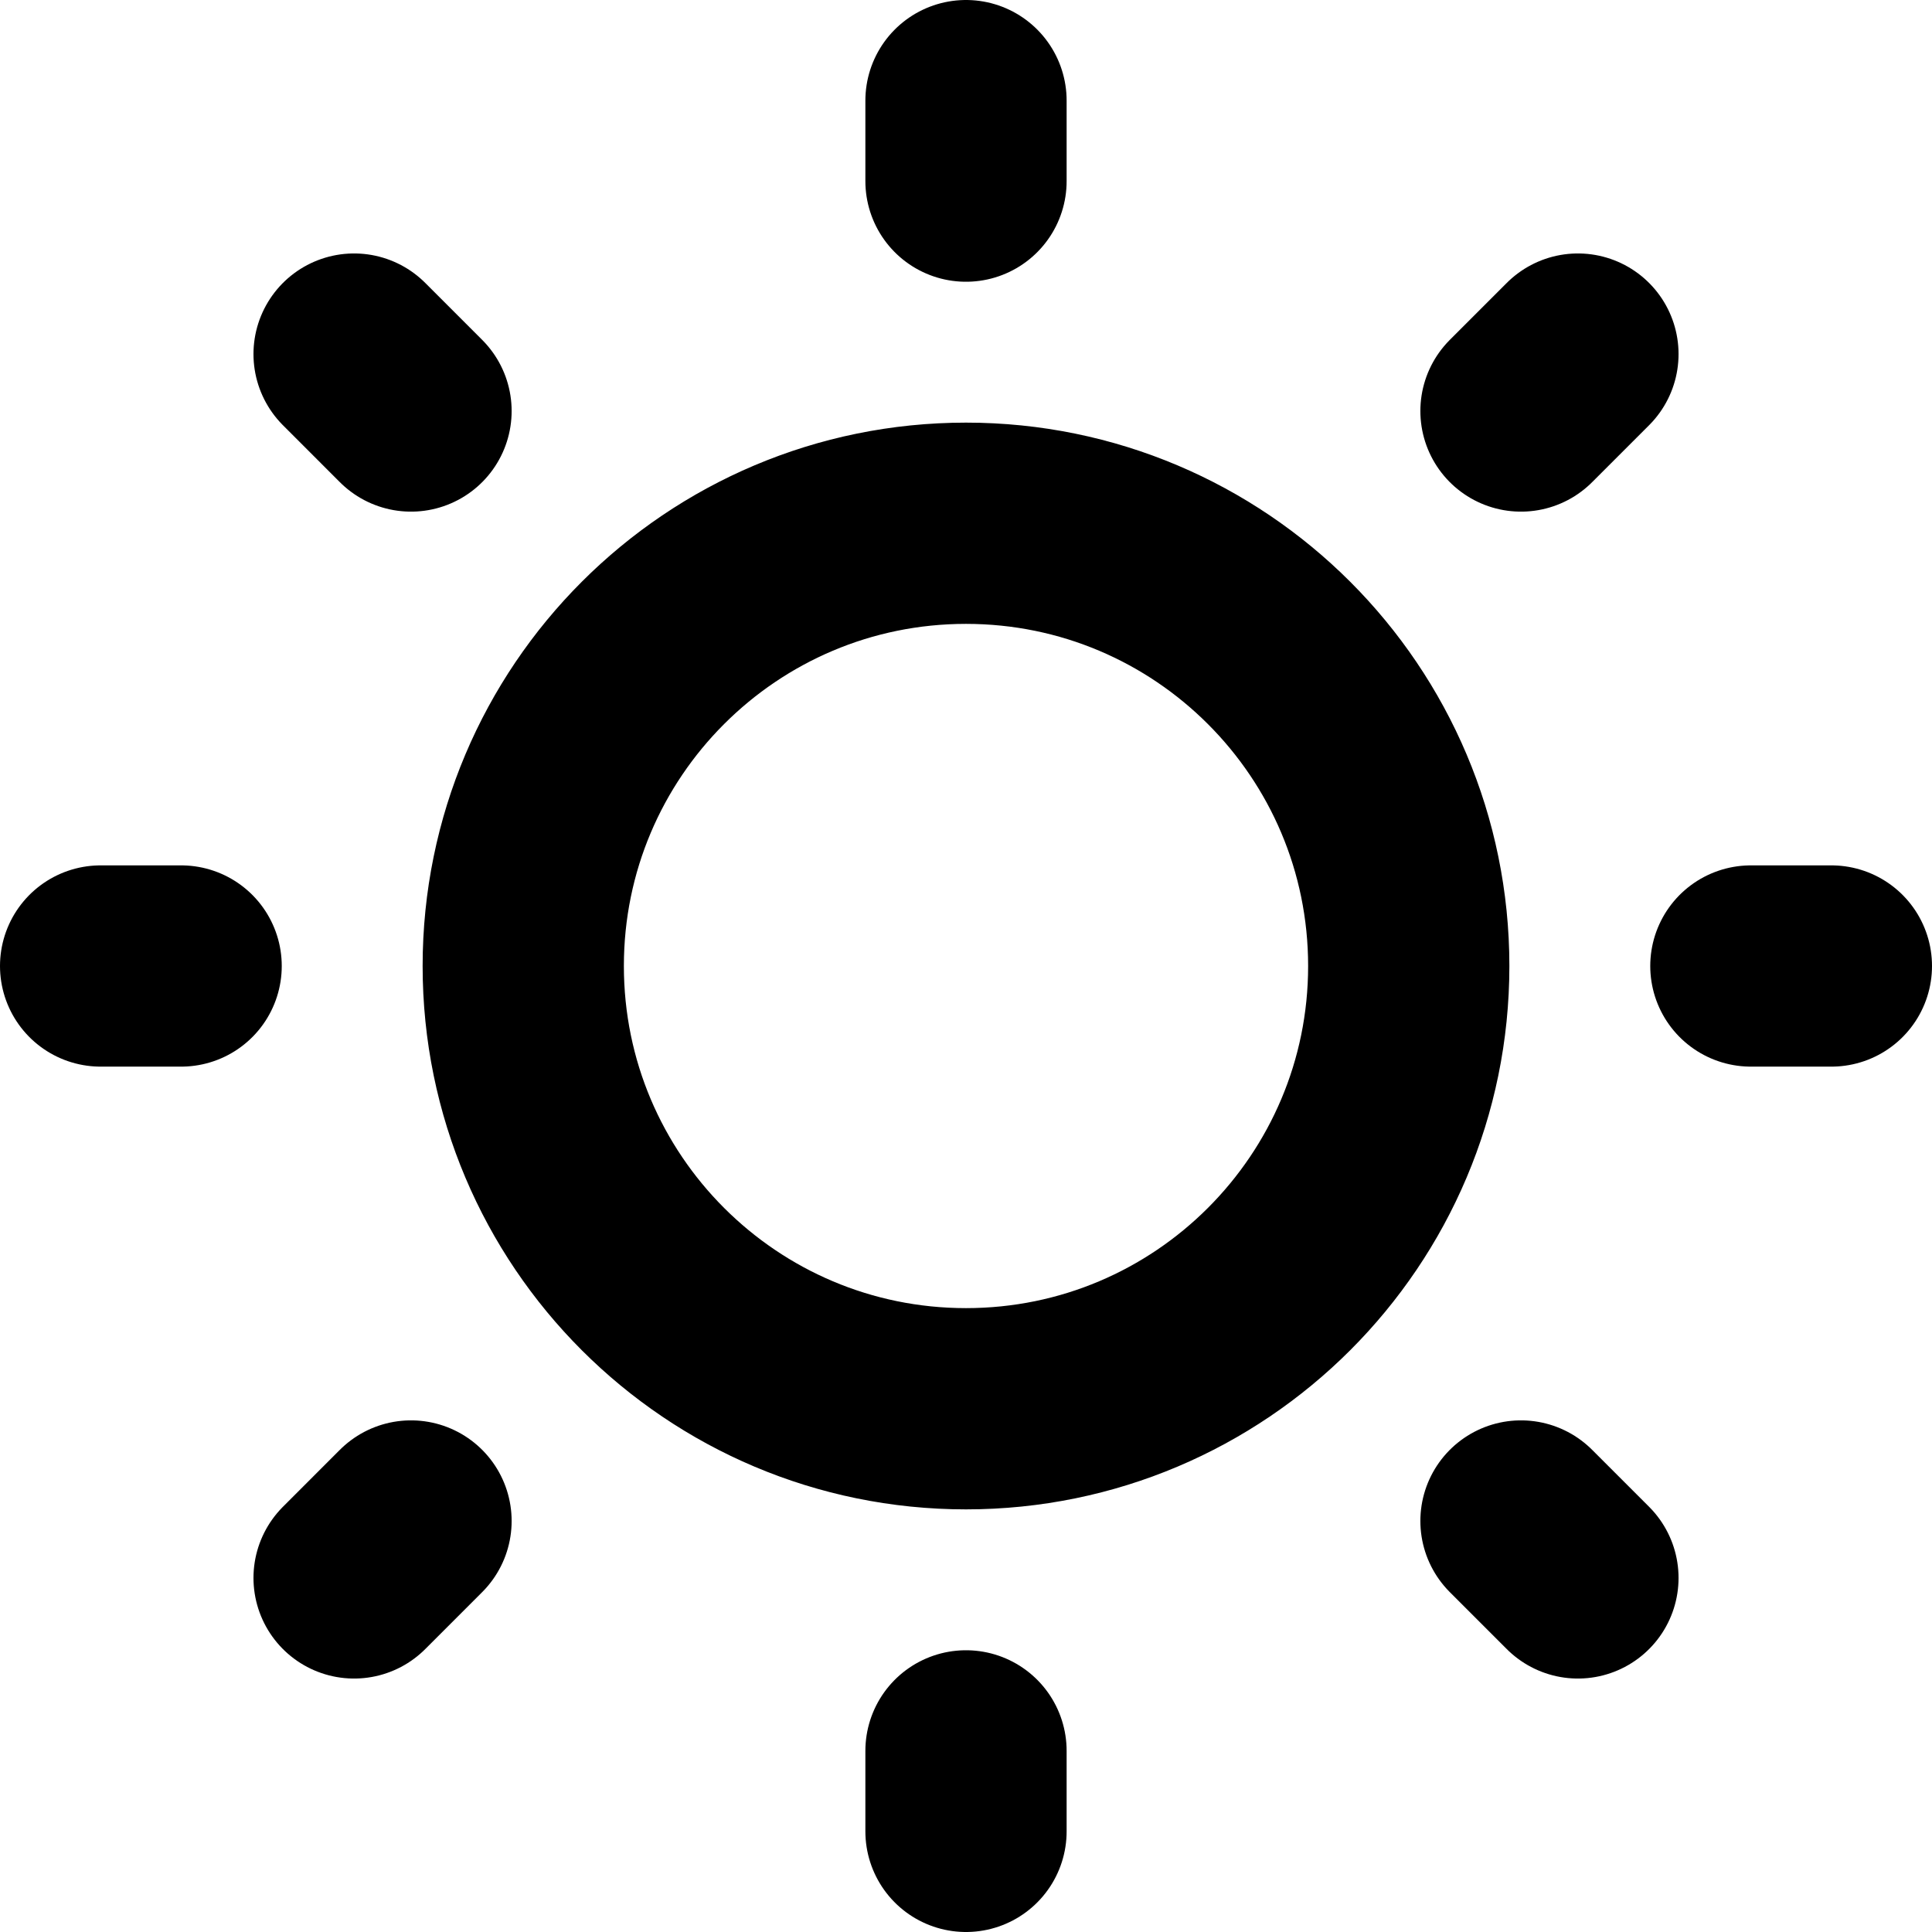 <svg class="w-[96px] h-[96px]" viewBox="0 0 96 96" fill="none" xmlns="http://www.w3.org/2000/svg">
<path d="M48 9V5M48 91V87M91 48H87M9 48H5M20.423 20.423L17.595 17.594M78.406 78.406L75.577 75.577M78.406 17.594L75.577 20.423M20.423 75.577L17.595 78.406M70 48C70 60.15 60.15 70 48 70C35.85 70 26 60.15 26 48C26 35.85 35.85 26 48 26C60.15 26 70 35.85 70 48Z" fill="transparent" stroke="current" stroke-width="10" stroke-linecap="round"/>
</svg>
